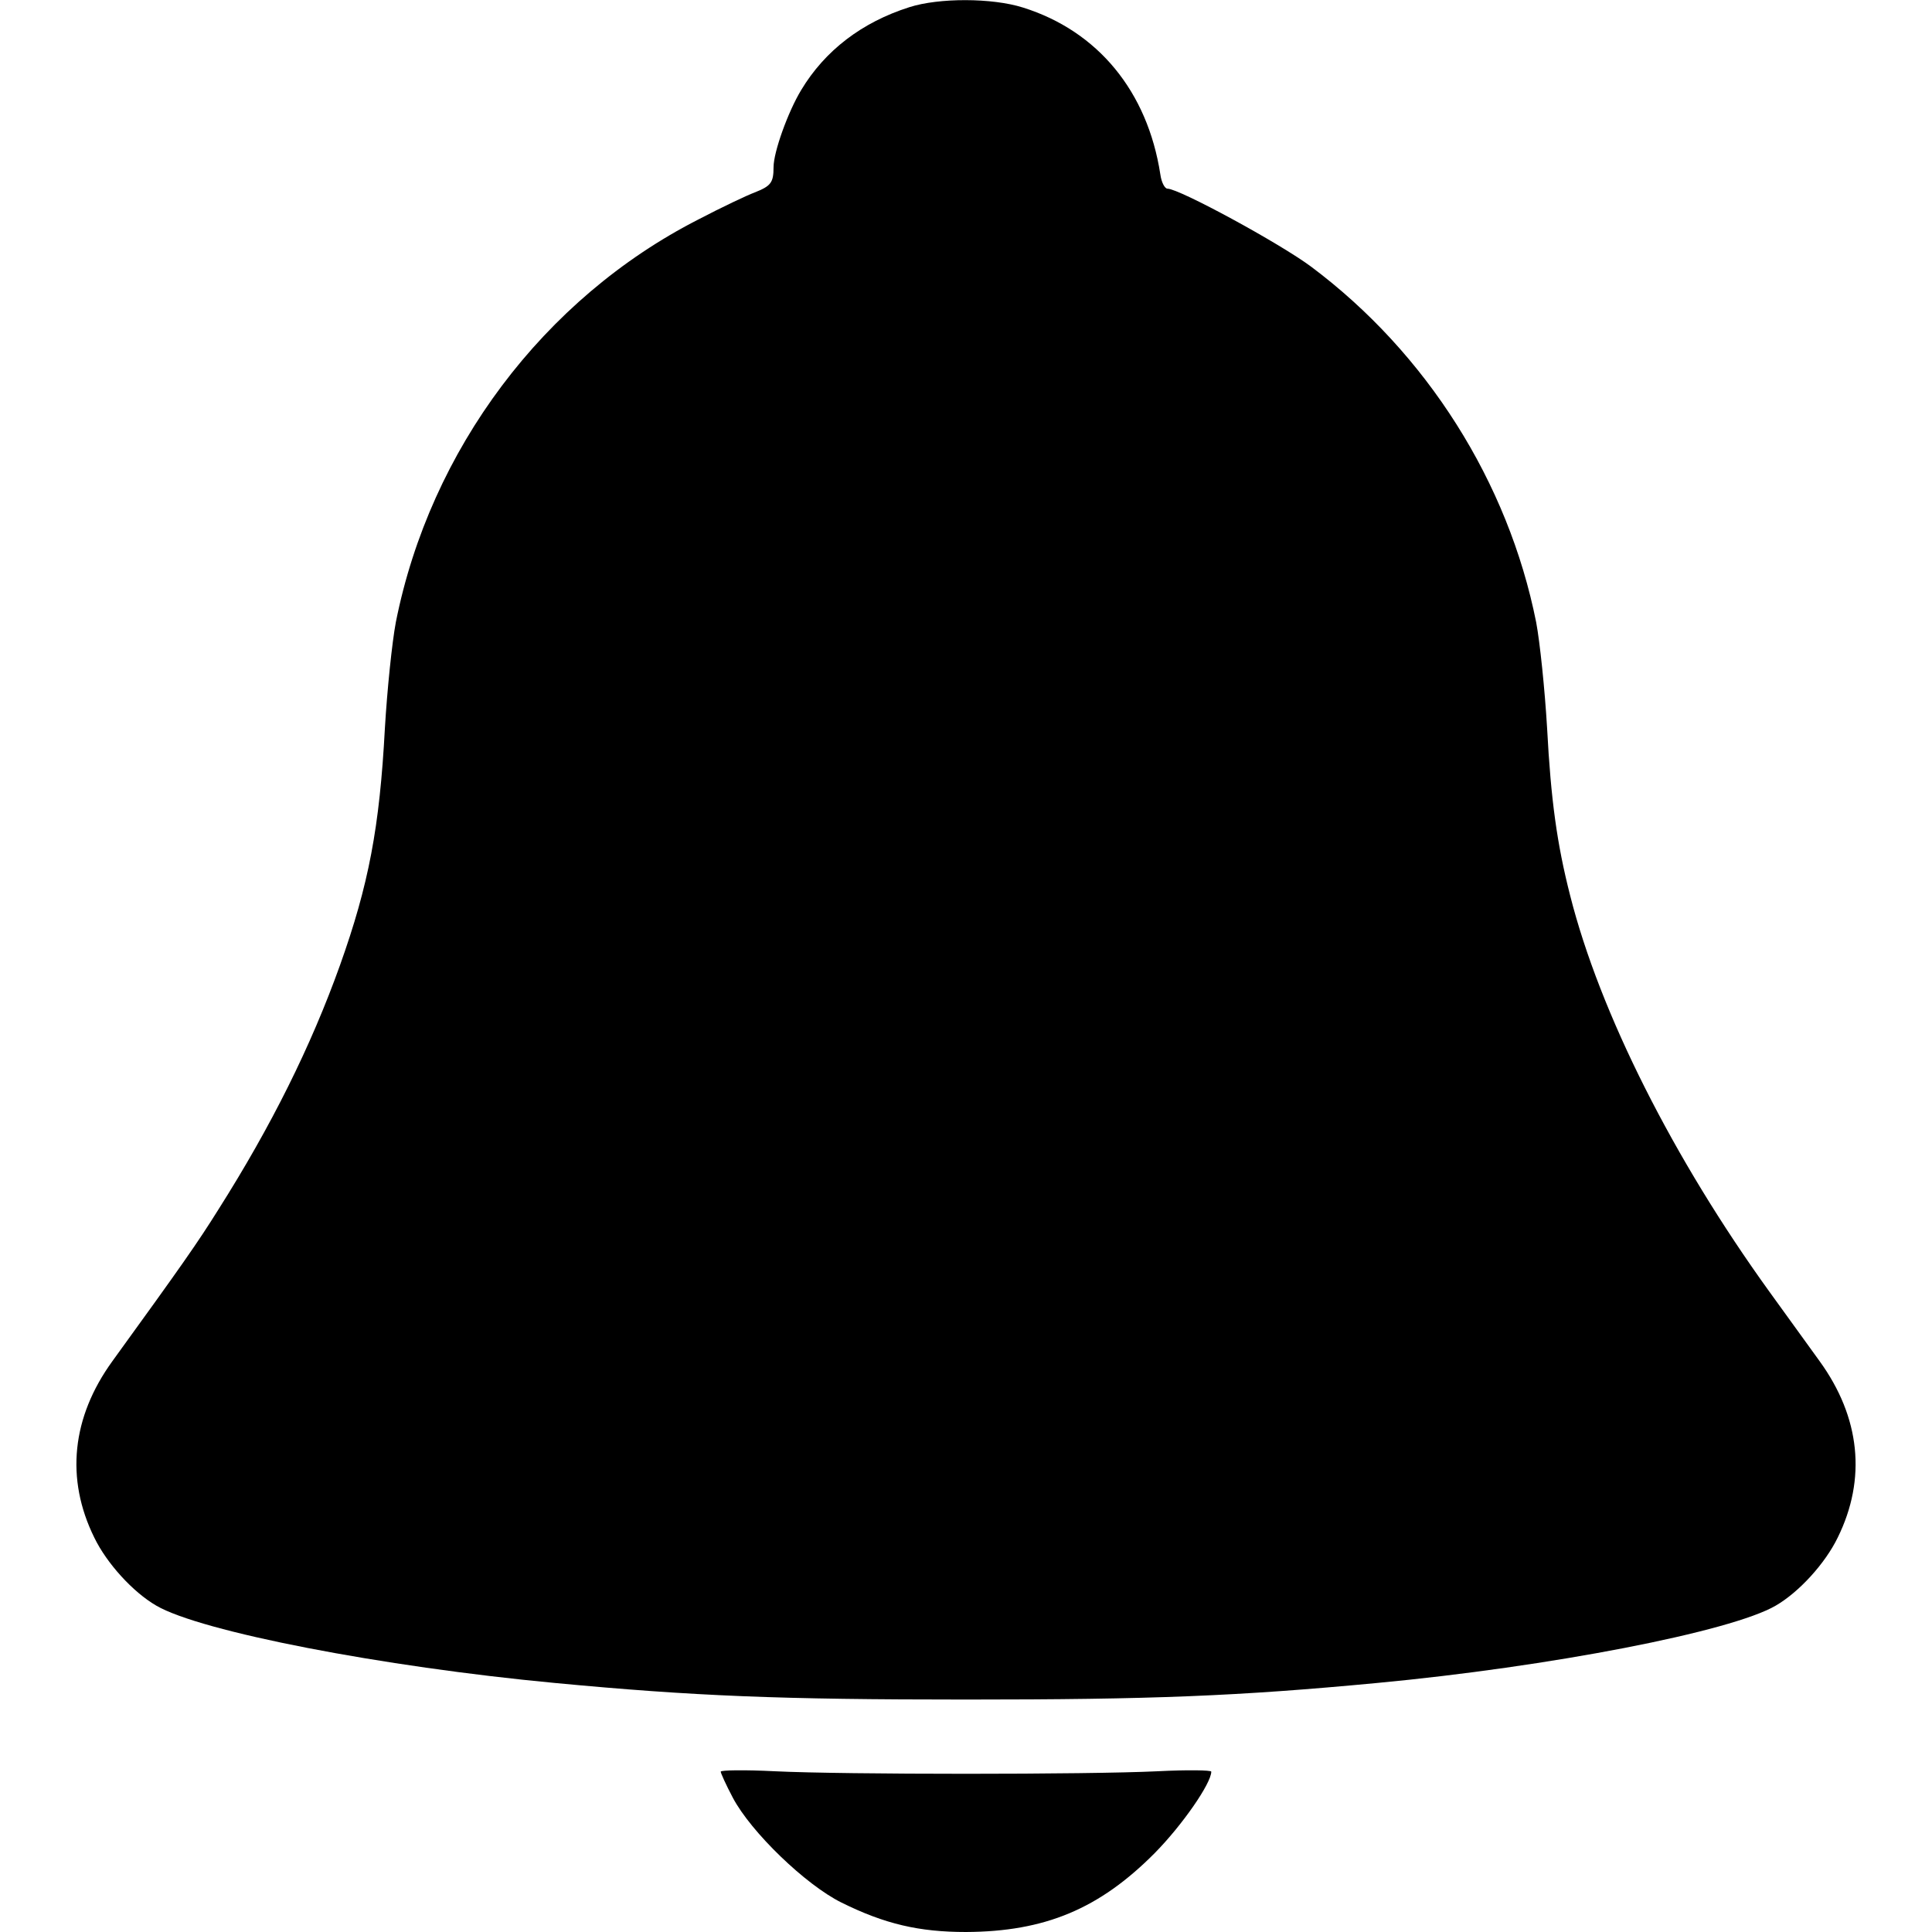 <?xml version="1.0" standalone="no"?>
<!DOCTYPE svg PUBLIC "-//W3C//DTD SVG 20010904//EN"
 "http://www.w3.org/TR/2001/REC-SVG-20010904/DTD/svg10.dtd">
<svg version="1.0" xmlns="http://www.w3.org/2000/svg"
 width="512pt" height="512pt" viewBox="0 0 512 512"
 preserveAspectRatio="xMidYMid meet">
<g transform="translate(0,512) scale(0.1,-0.1)"
fill="#000000" stroke="none">
<path d="M2410 5101 c-126 -40 -224 -115 -287 -220 -35 -58 -73 -164 -73 -204
0 -41 -7 -50 -50 -67 -19 -7 -87 -39 -150 -72 -409 -209 -710 -609 -801 -1067
-10 -53 -23 -179 -29 -281 -14 -263 -43 -415 -119 -628 -77 -215 -182 -426
-322 -647 -55 -88 -97 -148 -281 -402 -108 -149 -125 -312 -48 -468 33 -68
102 -144 164 -180 118 -69 599 -162 1056 -205 370 -35 597 -44 1090 -44 493 0
720 9 1090 44 457 43 938 136 1056 205 62 36 131 112 164 180 77 156 60 319
-48 468 -26 36 -86 119 -133 184 -254 352 -449 738 -528 1050 -35 137 -51 254
-61 443 -6 102 -19 228 -29 281 -74 371 -290 713 -596 942 -83 62 -350 207
-381 207 -7 0 -16 16 -19 38 -34 220 -166 380 -364 442 -82 26 -223 26 -301 1z"/>
<path d="M1910 425 c0 -4 14 -35 32 -69 48 -91 193 -231 288 -278 115 -57 206
-78 330 -78 209 1 353 61 500 209 73 74 150 185 150 216 0 4 -64 5 -142 1
-185 -9 -831 -9 -1015 0 -79 4 -143 3 -143 -1z"/>
</g>
</svg>
